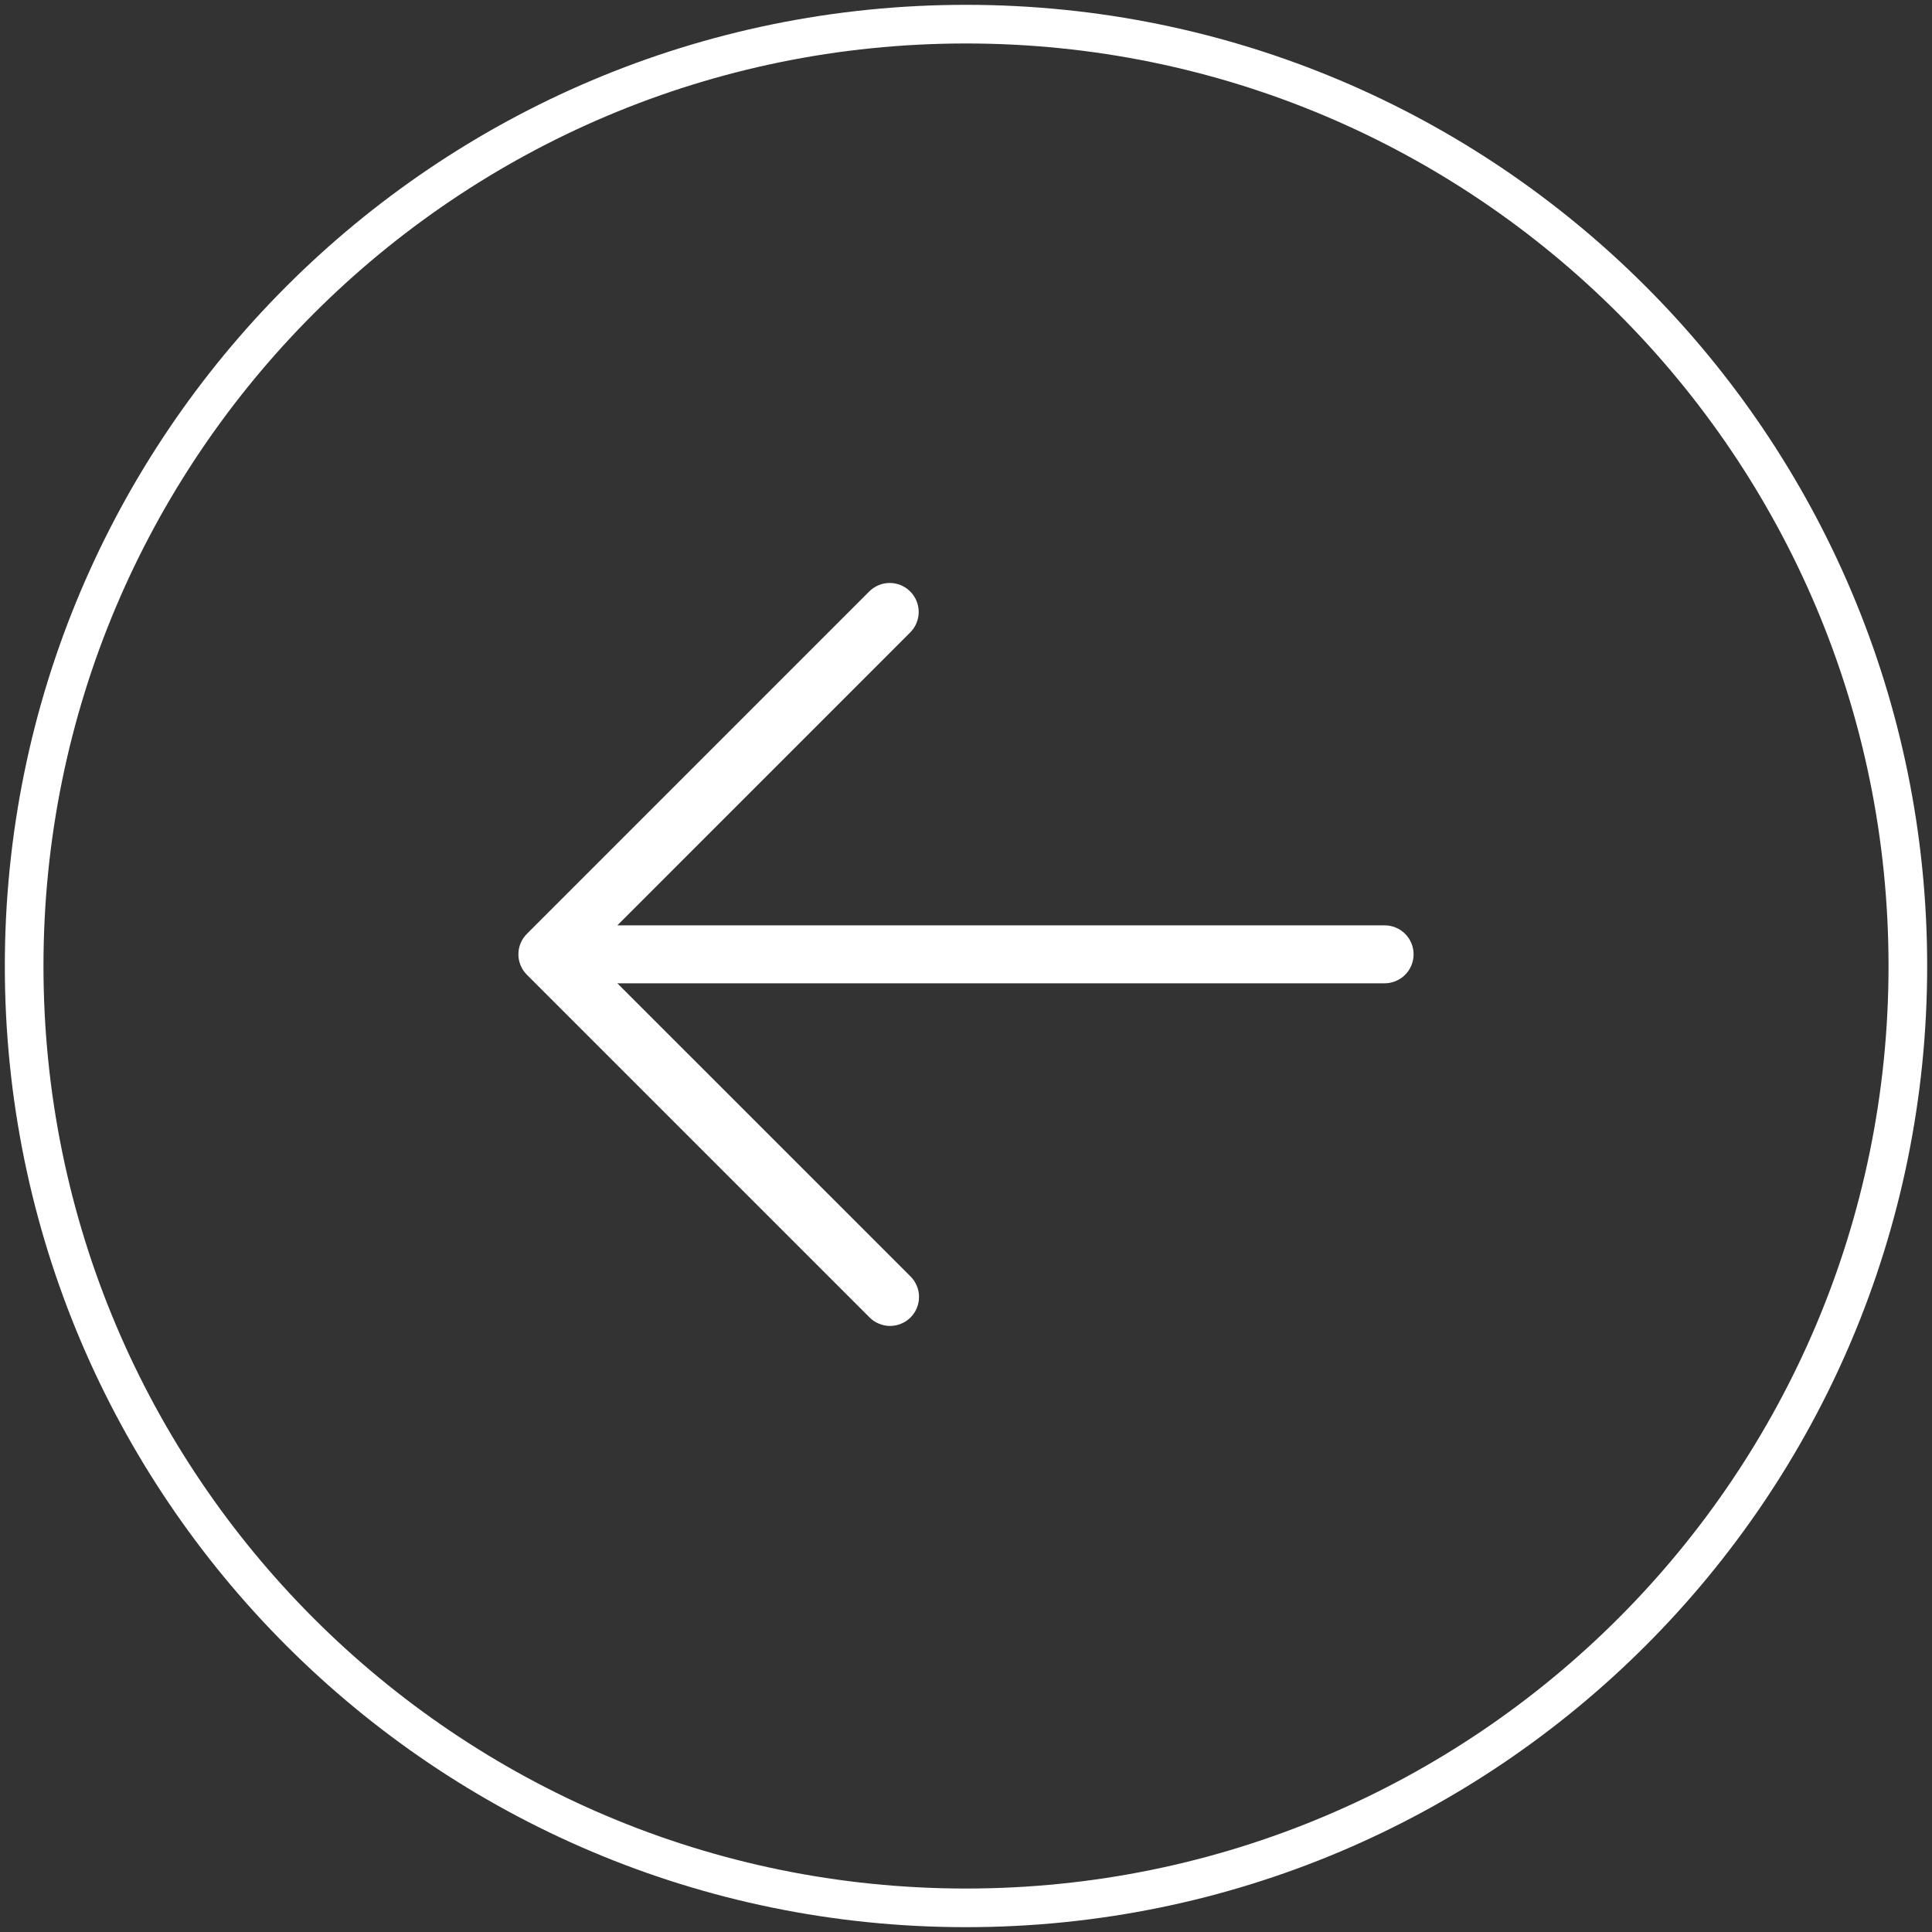 <svg width="50" height="50" viewBox="0 0 50 50" fill="none" xmlns="http://www.w3.org/2000/svg">
<rect x="0" y="0" width="50" height="50" fill="#333333" stroke="none"/>
<g clip-path="url(#clip0_685_22)">
<path d="M25 49.375C11.538 49.375 0.625 38.462 0.625 25C0.625 11.538 11.538 0.625 25 0.625C38.462 0.625 49.375 11.538 49.375 25C49.375 38.462 38.462 49.375 25 49.375Z" stroke="white"/>
<path fill-rule="evenodd" clip-rule="evenodd" d="M22.5 15.303C22.641 15.164 22.831 15.086 23.029 15.087C23.227 15.088 23.416 15.167 23.556 15.307C23.696 15.447 23.775 15.637 23.776 15.835C23.776 16.033 23.699 16.223 23.56 16.364L15.977 23.948H35.834C35.932 23.948 36.03 23.967 36.121 24.005C36.212 24.042 36.294 24.098 36.364 24.167C36.434 24.237 36.489 24.32 36.527 24.41C36.564 24.502 36.584 24.599 36.584 24.698C36.584 24.796 36.564 24.893 36.527 24.985C36.489 25.076 36.434 25.158 36.364 25.228C36.294 25.297 36.212 25.353 36.121 25.39C36.03 25.428 35.932 25.448 35.834 25.448H15.977L23.56 33.03C23.631 33.099 23.687 33.182 23.725 33.273C23.764 33.364 23.784 33.462 23.784 33.561C23.785 33.66 23.766 33.759 23.728 33.85C23.69 33.942 23.635 34.025 23.565 34.095C23.495 34.165 23.412 34.221 23.32 34.258C23.229 34.296 23.131 34.315 23.032 34.315C22.933 34.315 22.835 34.295 22.744 34.256C22.652 34.218 22.57 34.162 22.5 34.091L13.636 25.227C13.566 25.158 13.511 25.075 13.473 24.984C13.435 24.892 13.416 24.794 13.416 24.696C13.416 24.597 13.436 24.499 13.474 24.408C13.512 24.317 13.568 24.234 13.639 24.165L22.5 15.303Z" fill="white"/>
</g>
<defs>
<clipPath id="clip0_685_22">
<rect width="50" height="50" fill="white" transform="matrix(-1 0 0 1 50 0)"/>
</clipPath>
</defs>
</svg>
